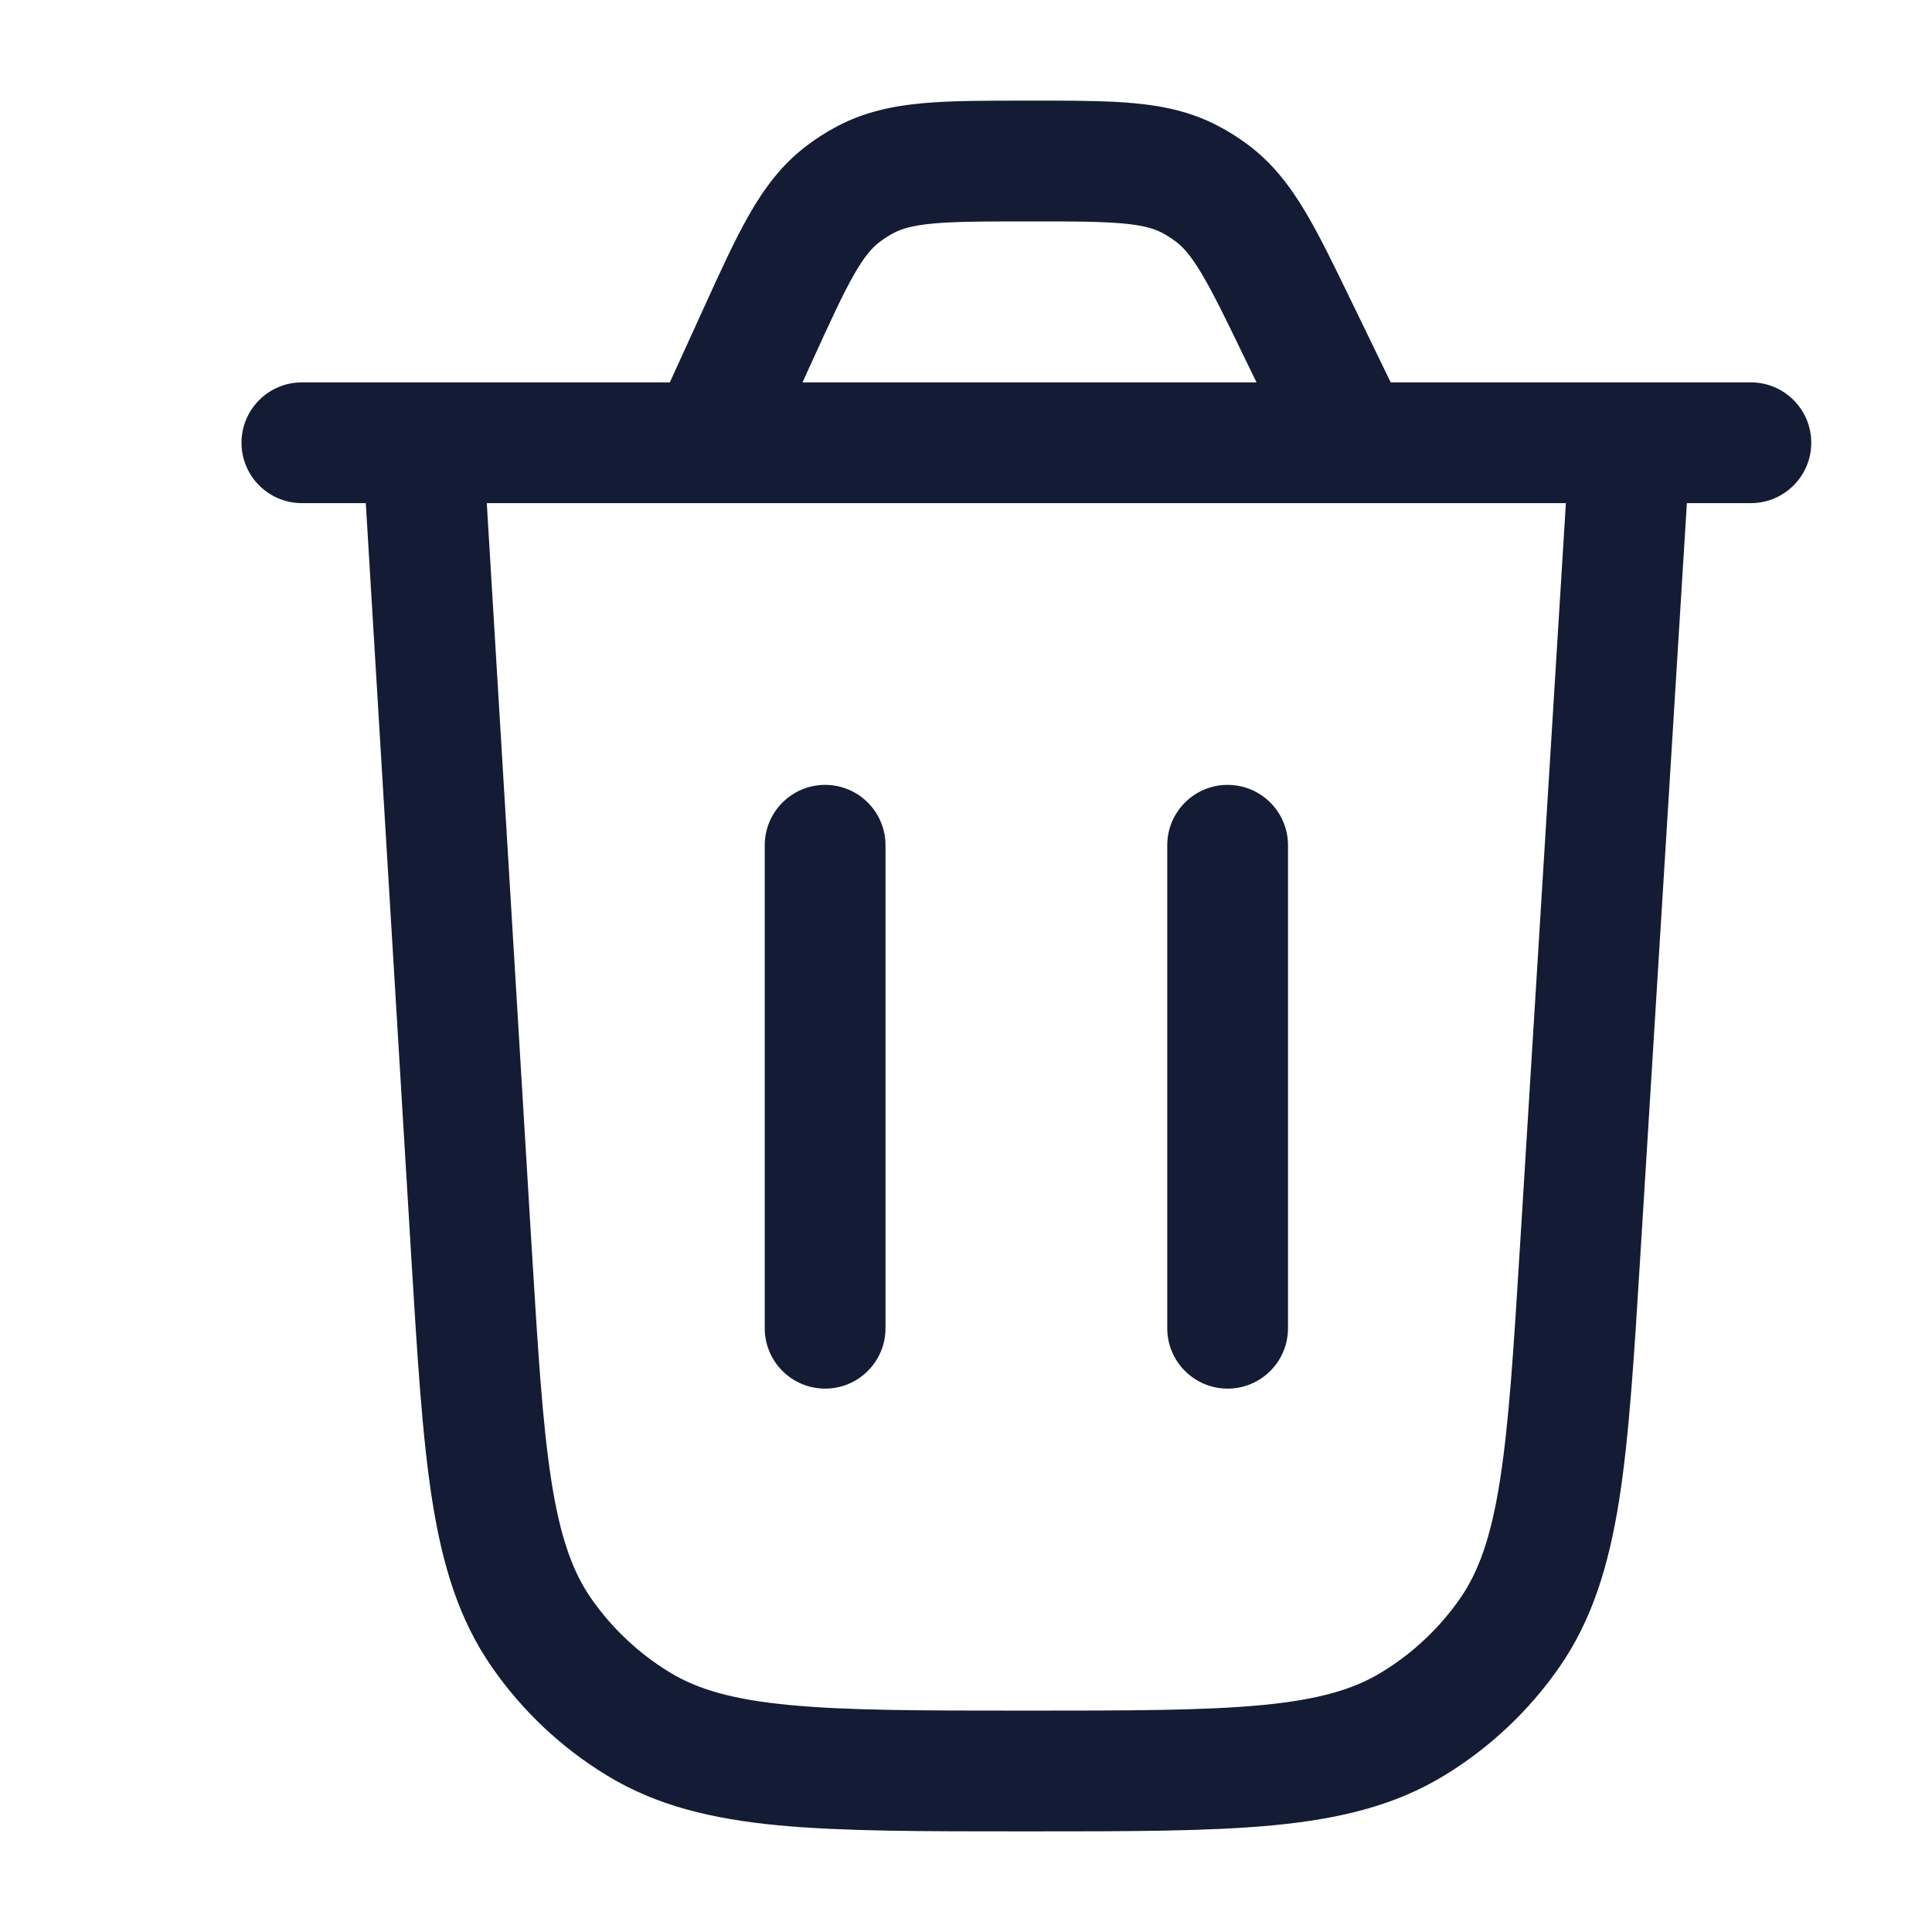<svg xmlns="http://www.w3.org/2000/svg" viewBox="0 0 24 24" width="24" height="24" color="#ffffff" fill="none">
    <defs />
    <path fill="#141B34" d="M13.103,1.25 C13.474,1.251 13.797,1.256 14.075,1.281 C14.444,1.314 14.788,1.386 15.122,1.559 C15.255,1.628 15.381,1.707 15.5,1.796 C15.802,2.021 16.016,2.299 16.207,2.617 C16.387,2.916 16.569,3.293 16.784,3.736 L17.276,4.75 L21.75,4.75 C22.164,4.75 22.5,5.086 22.5,5.5 C22.5,5.914 22.164,6.25 21.75,6.25 L20.955,6.25 L20.376,15.61 C20.299,16.858 20.238,17.848 20.113,18.639 C19.984,19.45 19.778,20.126 19.366,20.717 C18.989,21.257 18.504,21.714 17.941,22.056 C17.326,22.431 16.639,22.595 15.821,22.674 C15.024,22.75 14.032,22.75 12.781,22.75 L12.704,22.75 C11.452,22.75 10.459,22.75 9.66,22.674 C8.842,22.595 8.154,22.431 7.539,22.055 C6.975,21.712 6.49,21.255 6.113,20.713 C5.701,20.121 5.496,19.445 5.368,18.632 C5.244,17.84 5.184,16.849 5.108,15.599 L4.544,6.25 L3.75,6.25 C3.336,6.25 3,5.914 3,5.5 C3,5.086 3.336,4.75 3.75,4.75 L8.321,4.75 L8.74,3.831 C8.949,3.371 9.127,2.981 9.304,2.671 C9.492,2.342 9.705,2.052 10.011,1.818 C10.131,1.726 10.259,1.643 10.394,1.572 C10.734,1.391 11.085,1.317 11.463,1.282 C11.818,1.25 12.247,1.25 12.752,1.25 Z M19.452,6.25 L6.047,6.25 L6.603,15.47 C6.682,16.767 6.738,17.687 6.85,18.4 C6.96,19.1 7.114,19.526 7.344,19.857 C7.602,20.227 7.934,20.54 8.32,20.775 C8.663,20.984 9.098,21.113 9.804,21.18 C10.522,21.249 11.443,21.25 12.743,21.25 C14.04,21.25 14.961,21.249 15.678,21.181 C16.383,21.113 16.817,20.985 17.16,20.775 C17.546,20.541 17.878,20.229 18.136,19.859 C18.366,19.529 18.52,19.104 18.631,18.404 C18.744,17.692 18.802,16.774 18.882,15.479 Z M10.25,9.75 C10.664,9.75 11,10.086 11,10.5 L11,16.5 C11,16.914 10.664,17.25 10.25,17.25 C9.836,17.25 9.5,16.914 9.5,16.5 L9.5,10.5 C9.5,10.086 9.836,9.75 10.25,9.75 Z M15.25,9.75 C15.664,9.75 16,10.086 16,10.5 L16,16.5 C16,16.914 15.664,17.25 15.25,17.25 C14.836,17.25 14.5,16.914 14.5,16.5 L14.5,10.5 C14.5,10.086 14.836,9.75 15.25,9.75 Z M13.199,2.751 L12.408,2.751 C12.063,2.752 11.808,2.757 11.599,2.776 C11.333,2.8 11.198,2.843 11.098,2.896 C11.037,2.929 10.979,2.966 10.924,3.008 C10.834,3.077 10.739,3.183 10.607,3.414 C10.468,3.658 10.318,3.985 10.091,4.482 L9.969,4.75 L15.609,4.75 L15.448,4.419 C15.216,3.939 15.062,3.624 14.921,3.389 C14.787,3.166 14.693,3.065 14.603,2.998 C14.549,2.958 14.492,2.922 14.432,2.89 C14.333,2.839 14.2,2.798 13.941,2.775 C13.746,2.758 13.512,2.752 13.199,2.751 Z" />
</svg>